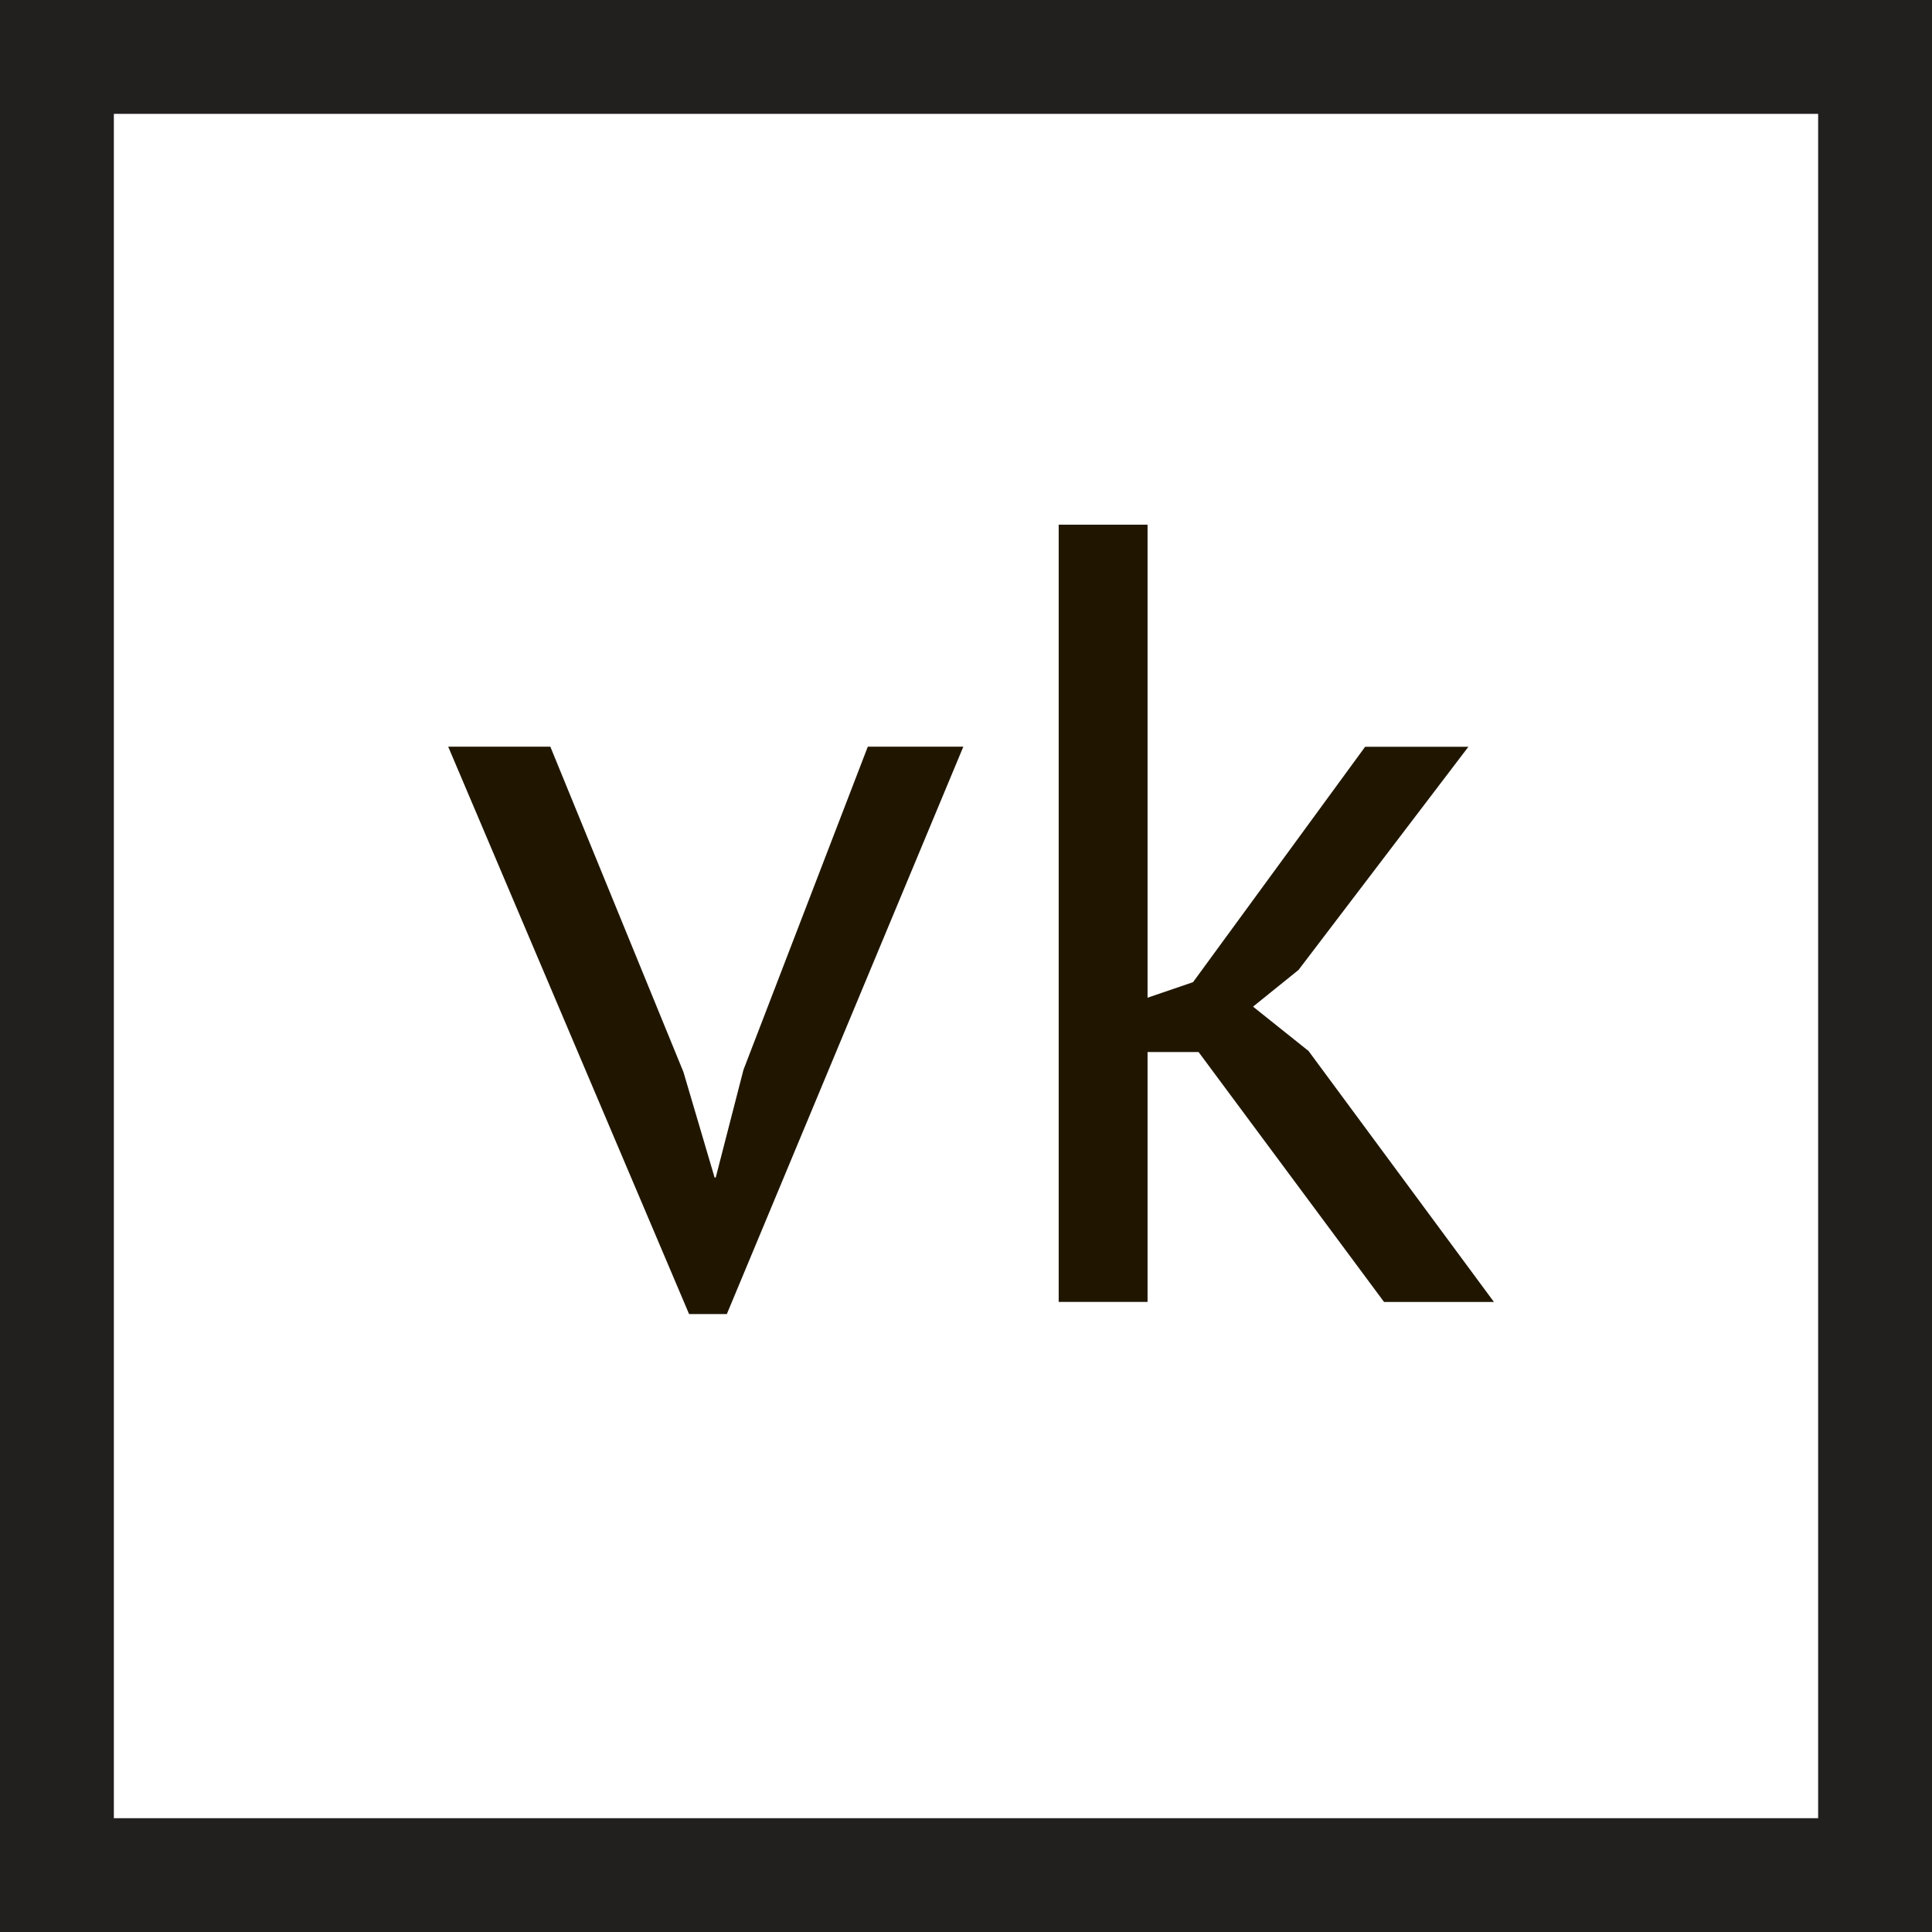 <?xml version="1.0" encoding="utf-8"?>
<!-- Generator: Adobe Illustrator 15.0.2, SVG Export Plug-In . SVG Version: 6.00 Build 0)  -->
<!DOCTYPE svg PUBLIC "-//W3C//DTD SVG 1.1//EN" "http://www.w3.org/Graphics/SVG/1.1/DTD/svg11.dtd">
<svg version="1.1" id="Layer_1" xmlns="http://www.w3.org/2000/svg" xmlns:xlink="http://www.w3.org/1999/xlink" x="0px" y="0px"
	 width="33.936px" height="33.937px" viewBox="0 0 33.936 33.937" enable-background="new 0 0 33.936 33.937" xml:space="preserve">
<g>
	<rect x="1" y="1" fill="none" stroke="#221F1F" stroke-width="2" stroke-miterlimit="10" width="31.936" height="31.937"/>
	<g>
		<path fill="#201600" d="M12.005,18.831l0.547,1.853h0.02l0.487-1.892l2.184-5.676h1.678l-4.154,9.966h-0.663l-4.231-9.966h1.794
			L12.005,18.831z"/>
		<path fill="#201600" d="M21.053,18.479h-0.896v4.389h-1.561V9.216h1.561v8.309l0.799-0.273l3.023-4.135h1.814l-2.984,3.92
			l-0.799,0.645l0.975,0.779l3.256,4.408h-1.93L21.053,18.479z"/>
	</g>
</g>
</svg>
